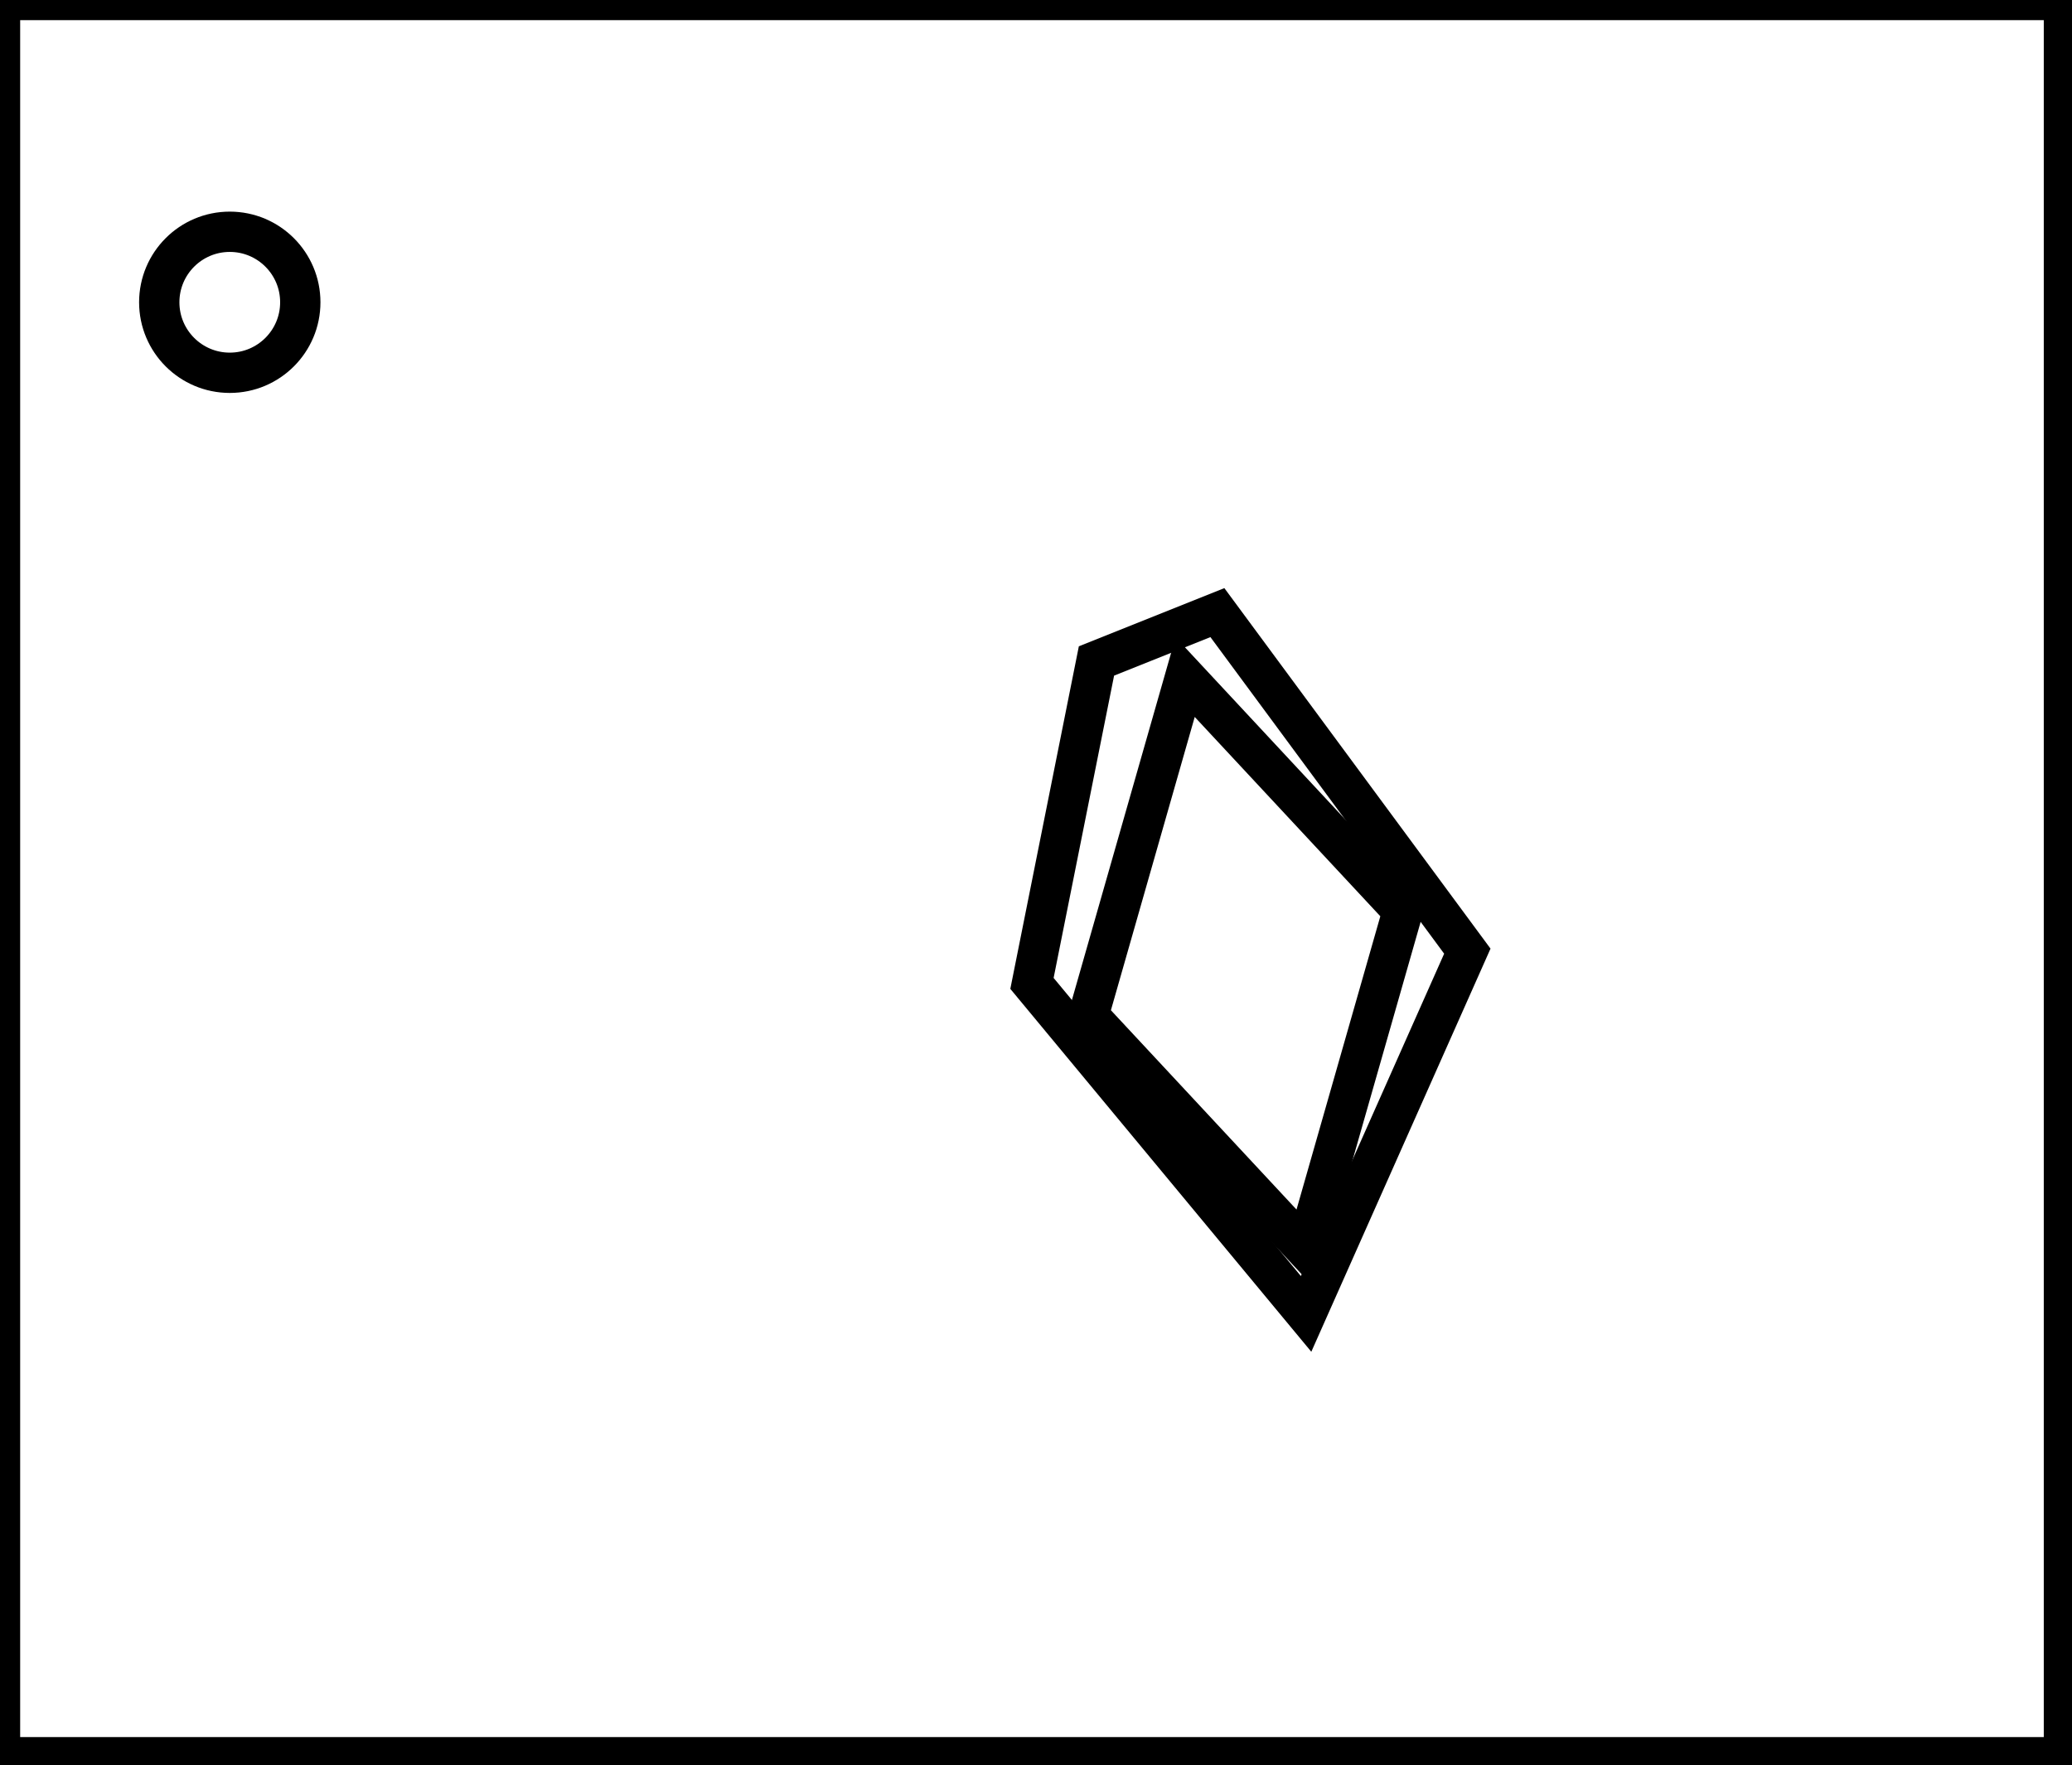 <?xml version="1.0" encoding="utf-8" ?>
<svg baseProfile="full" height="219" version="1.1" width="257" xmlns="http://www.w3.org/2000/svg" xmlns:ev="http://www.w3.org/2001/xml-events" xmlns:xlink="http://www.w3.org/1999/xlink"><defs /><rect fill="white" height="219" width="257" x="0" y="0" /><path d="M 147,84 L 135,126 L 162,155 L 174,113 Z" fill="none" stroke="black" stroke-width="5" /><path d="M 151,76 L 182,118 L 162,163 L 128,122 L 136,82 Z" fill="none" stroke="black" stroke-width="5" /><circle cx="28.5" cy="37.5" fill="none" r="8.747" stroke="black" stroke-width="5" /><path d="M 0,0 L 0,218 L 256,218 L 256,0 Z" fill="none" stroke="black" stroke-width="5" /></svg>